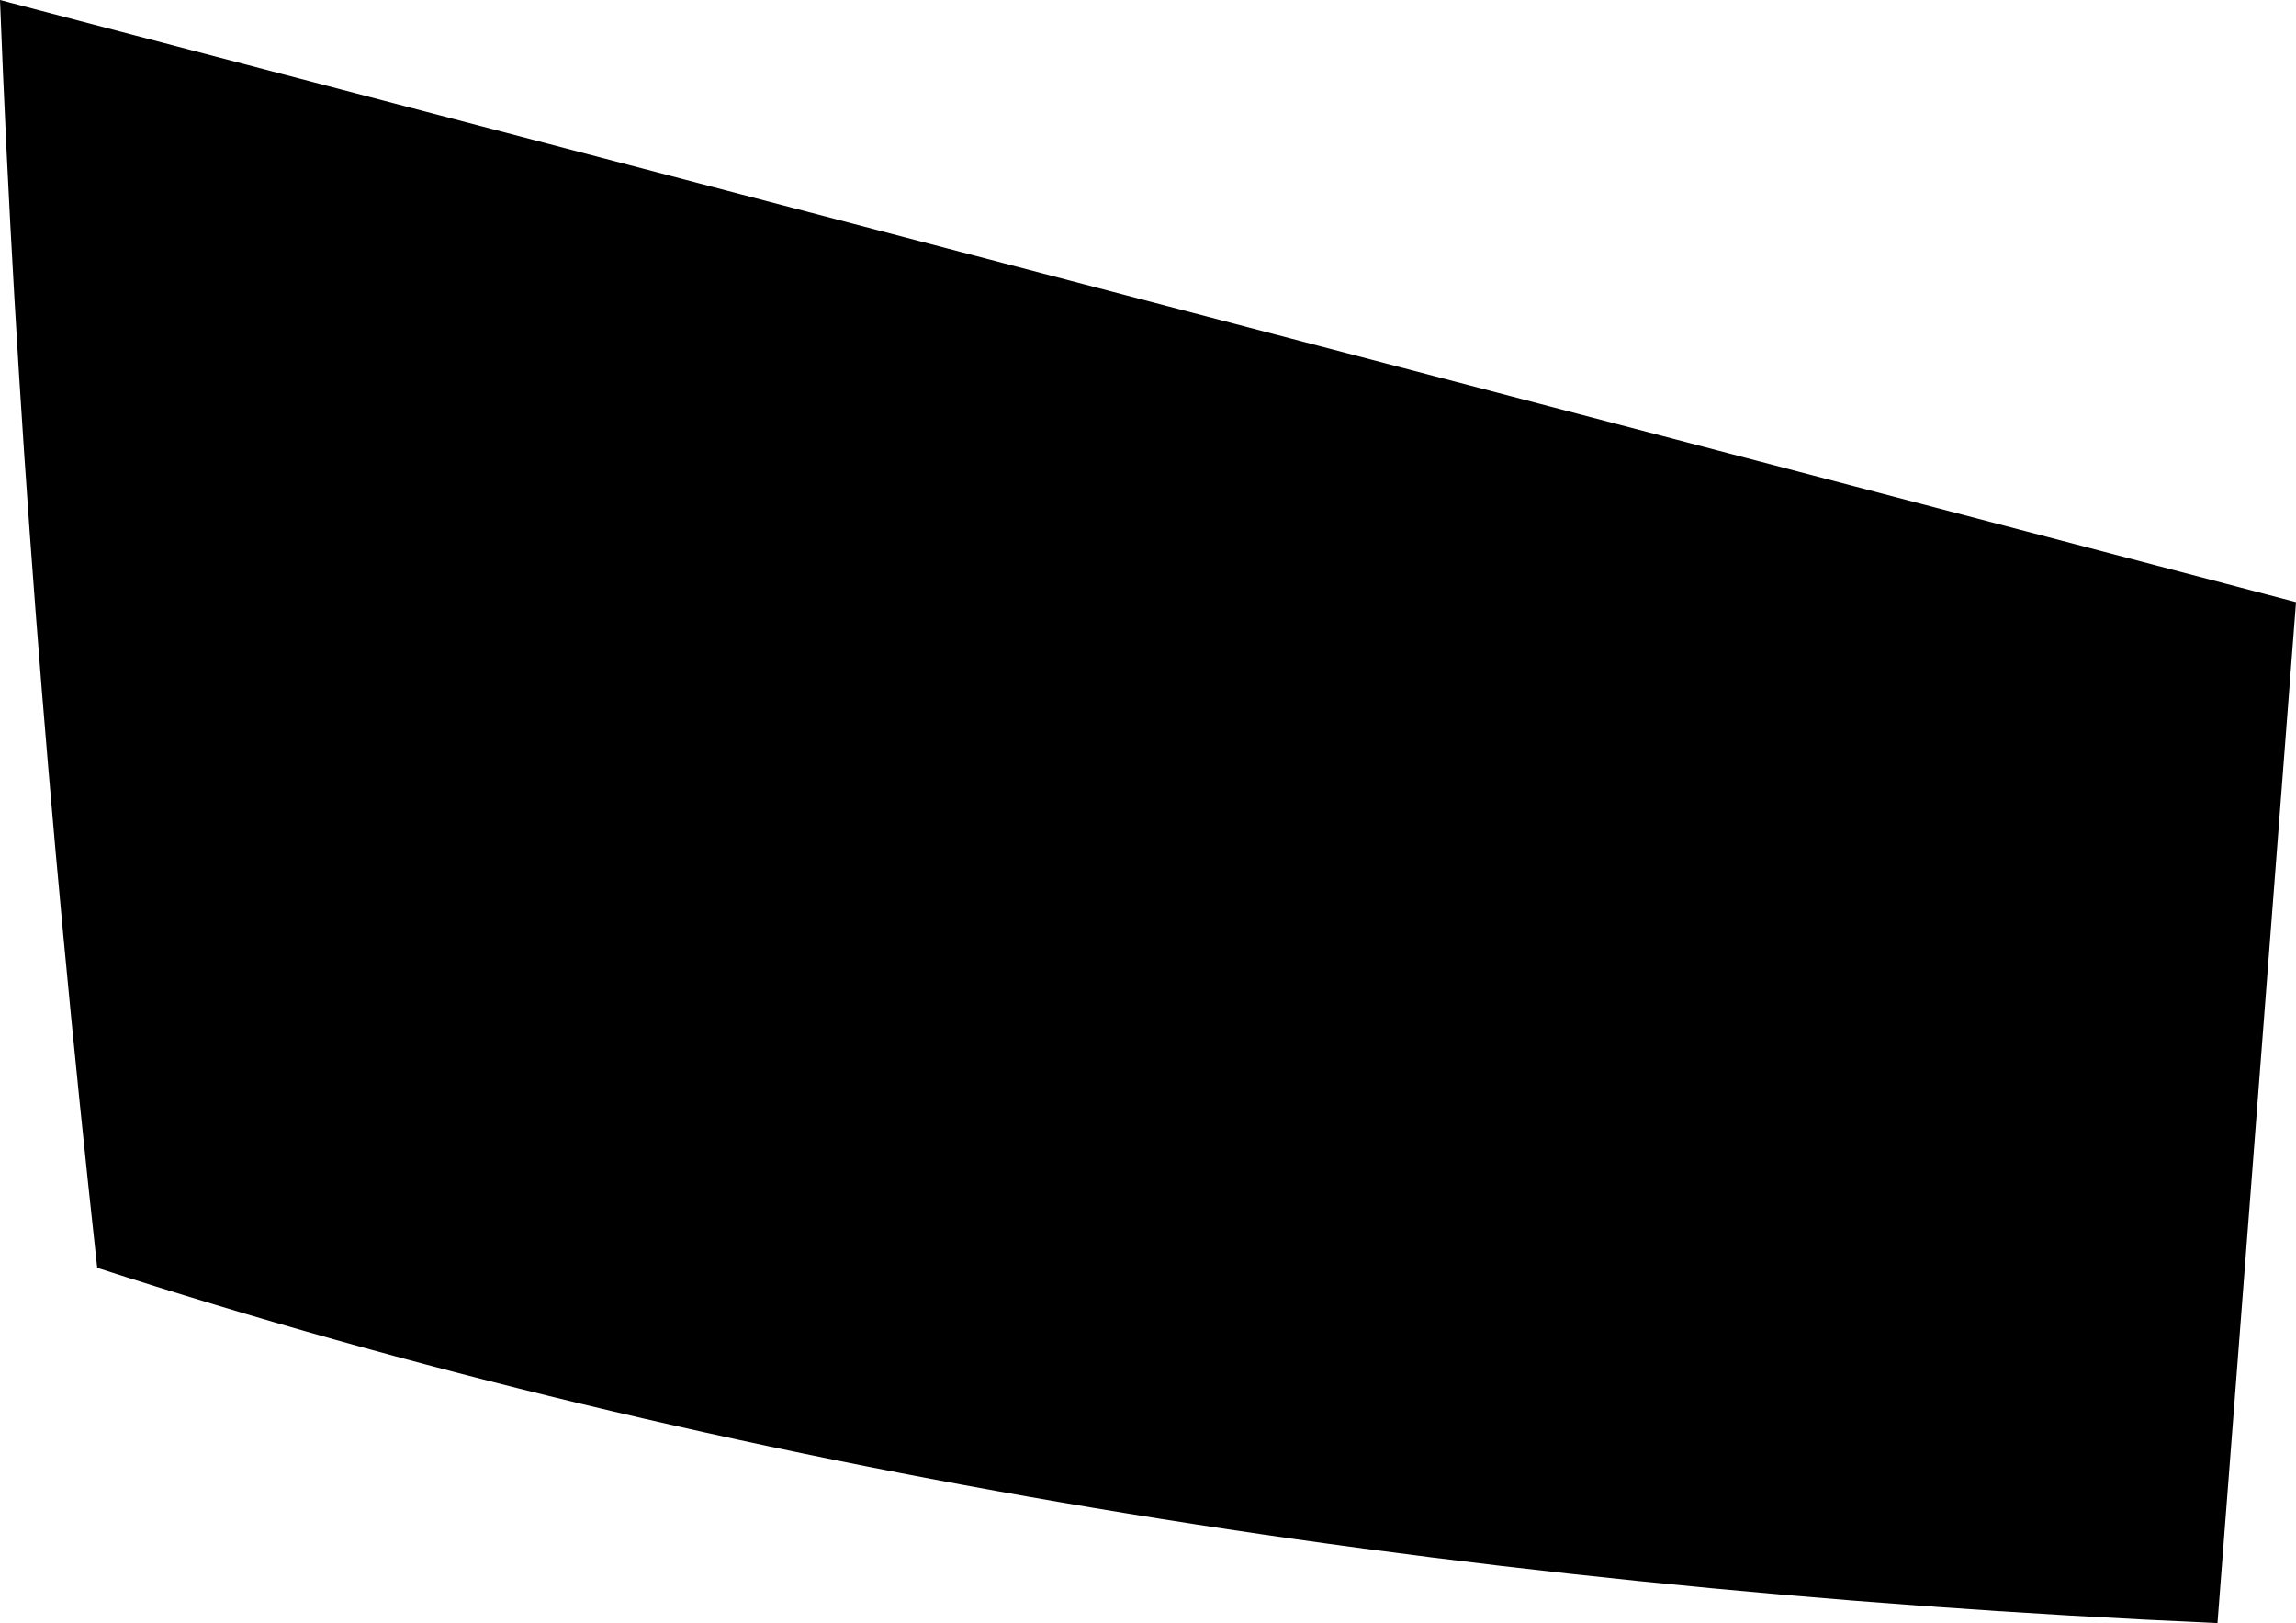 <?xml version="1.0" encoding="UTF-8" standalone="no"?>
<svg xmlns:xlink="http://www.w3.org/1999/xlink" height="21.7px" width="30.7px" xmlns="http://www.w3.org/2000/svg">
  <g transform="matrix(1.0, 0.0, 0.0, 1.0, -364.65, -361.3)">
    <path d="M395.35 369.35 L394.3 383.0 Q378.45 382.3 365.95 378.25 364.95 369.15 364.65 361.3 L395.35 369.35" fill="#000000" fill-rule="evenodd" stroke="none"/>
  </g>
</svg>
